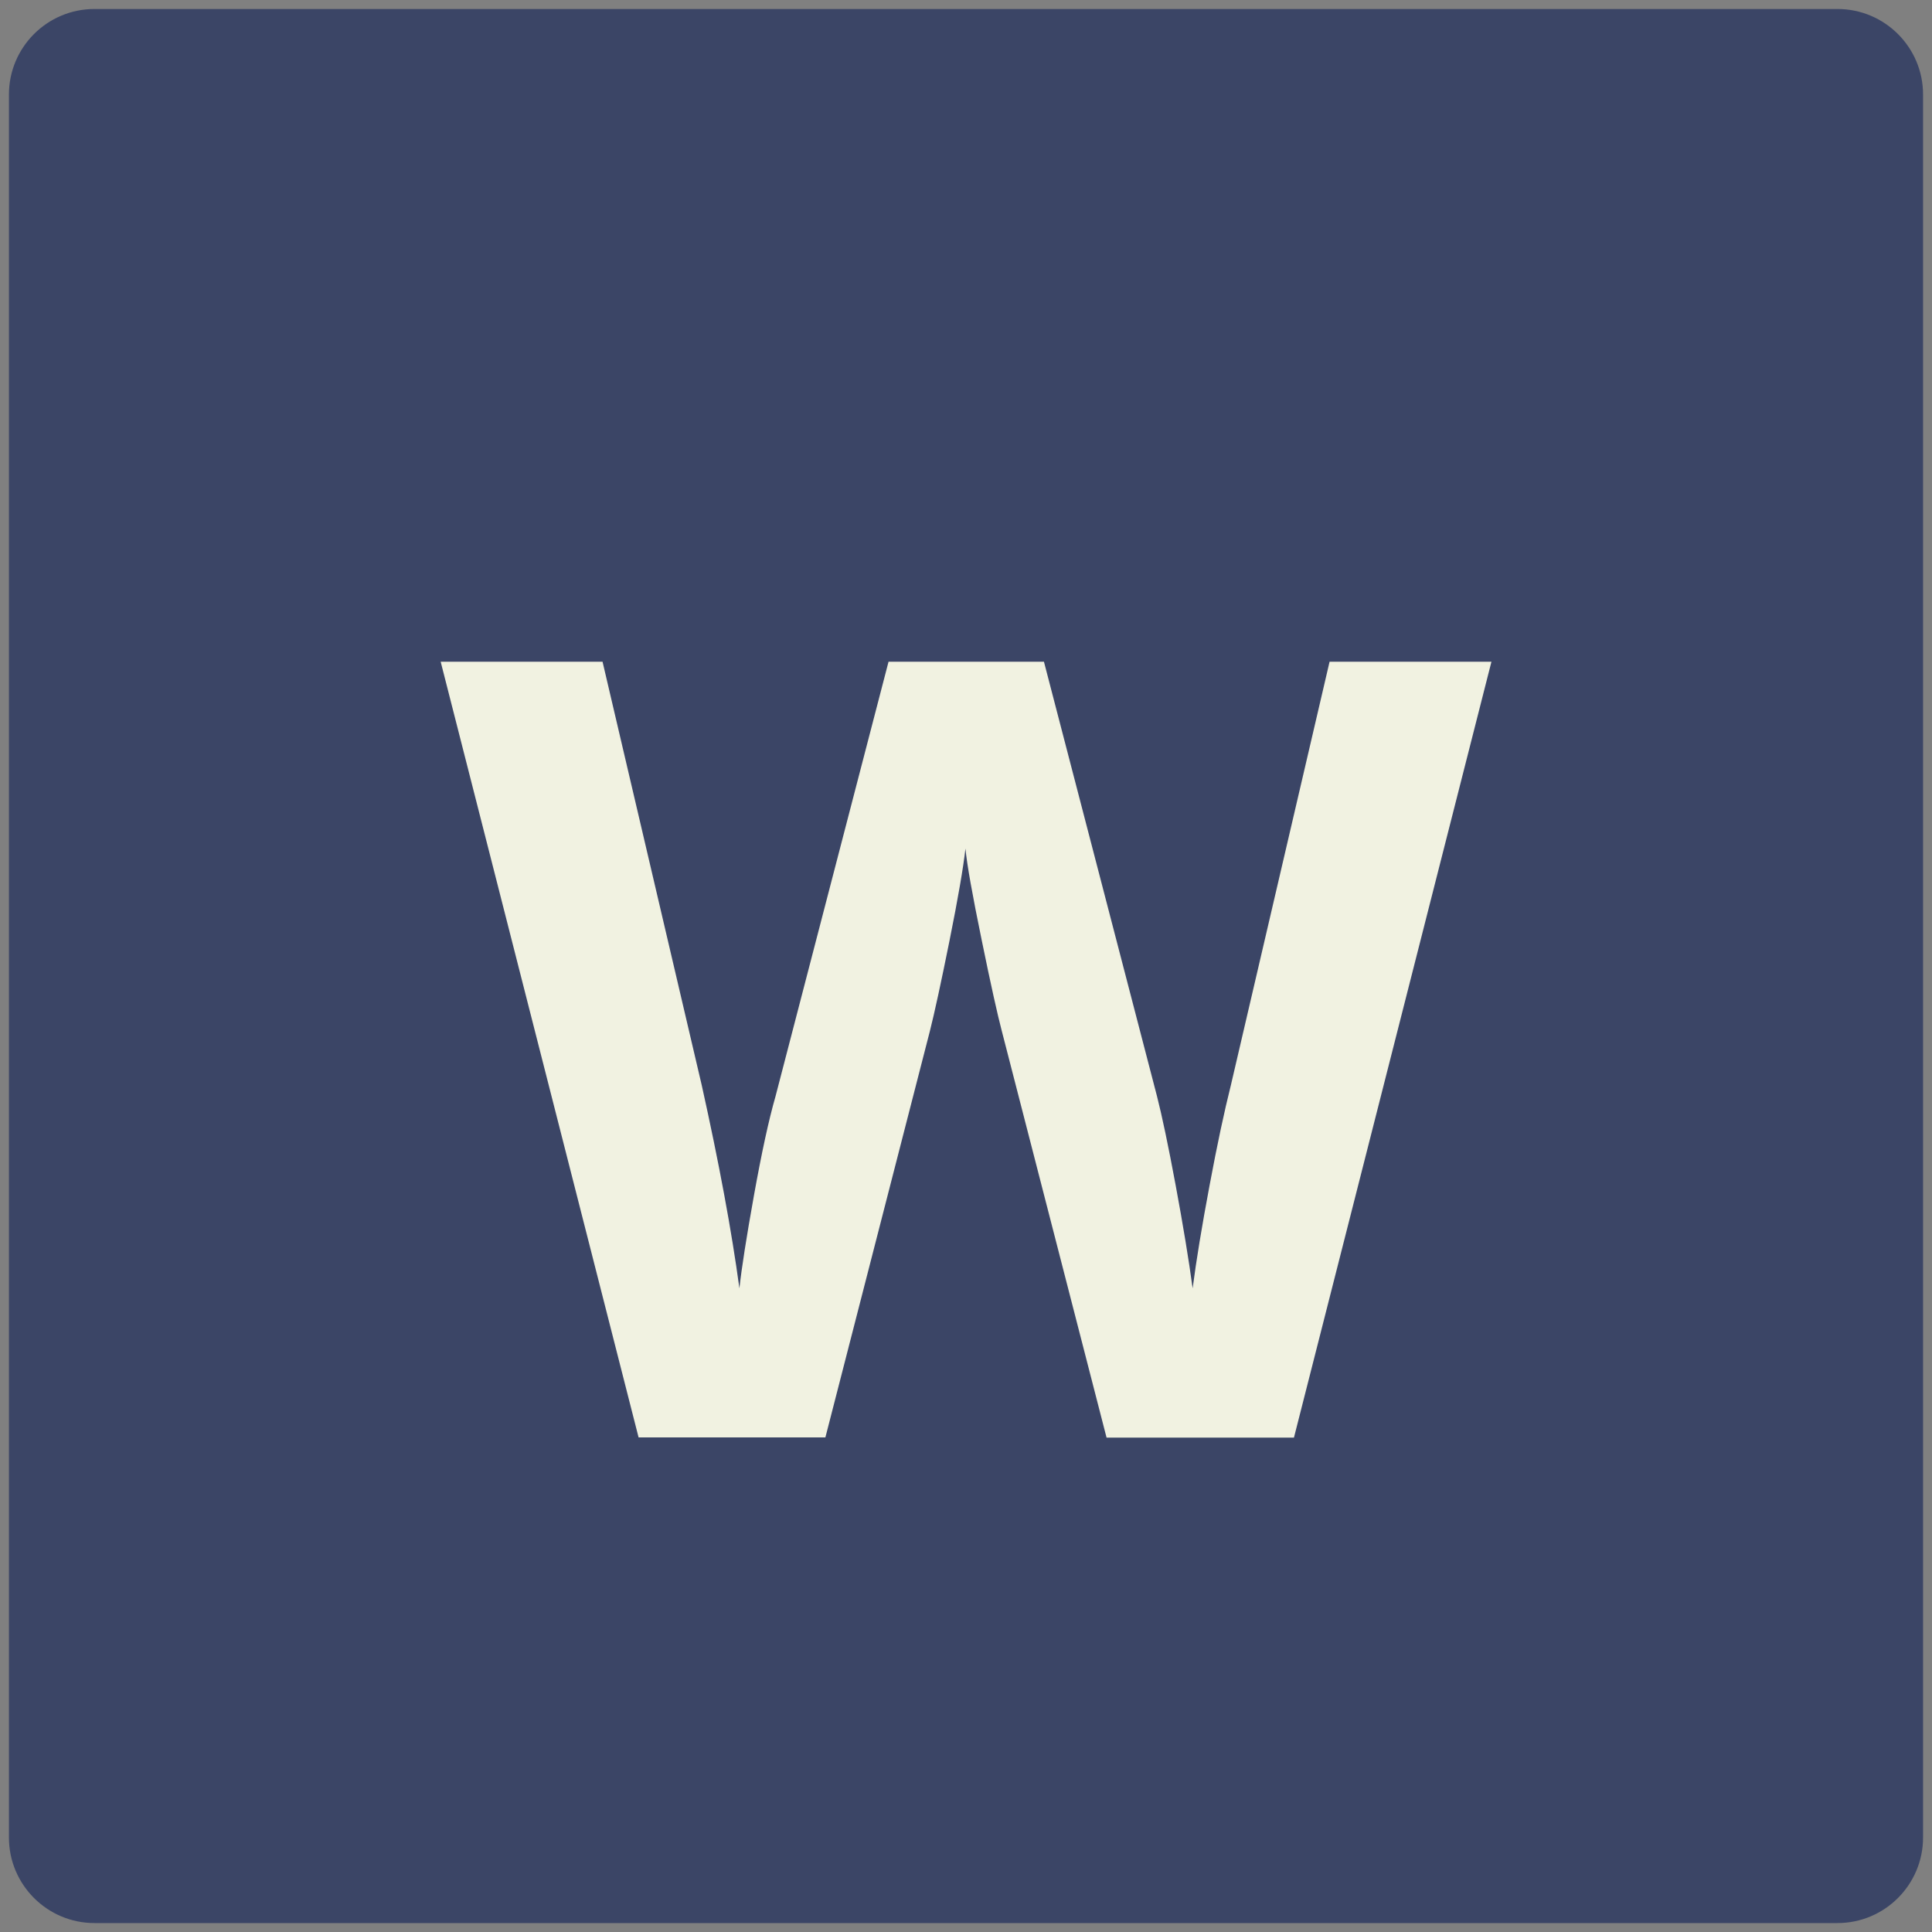 <?xml version="1.0" encoding="utf-8"?>
<!-- Generator: Adobe Illustrator 16.0.4, SVG Export Plug-In . SVG Version: 6.00 Build 0)  -->
<!DOCTYPE svg PUBLIC "-//W3C//DTD SVG 1.1//EN" "http://www.w3.org/Graphics/SVG/1.1/DTD/svg11.dtd">
<svg version="1.1" id="Layer_1" xmlns="http://www.w3.org/2000/svg" xmlns:xlink="http://www.w3.org/1999/xlink" x="0px" y="0px"
	 width="32px" height="32px" viewBox="0 0 32 32" enable-background="new 0 0 32 32" xml:space="preserve">
<rect x="0" y="0" width="32" height="32" fill="#808080" stroke="none"/>
<path fill="#3B4566" d="M30.434,31.852H1.565c-0.783,0-1.417-0.636-1.417-1.416V1.566c0-0.783,0.634-1.417,1.417-1.417h28.869
	c0.782,0,1.418,0.634,1.418,1.417v28.868C31.852,31.216,31.217,31.852,30.434,31.852"/>
<path fill="#F1F2E1" d="M21.432,23.811h-3.104l-1.739-6.75c-0.063-0.24-0.175-0.735-0.329-1.49
	c-0.155-0.752-0.245-1.258-0.269-1.516c-0.036,0.316-0.123,0.824-0.264,1.525c-0.141,0.7-0.249,1.197-0.325,1.497l-1.731,6.731
	h-3.094L7.299,10.96H9.98l1.643,7.015c0.288,1.295,0.496,2.418,0.624,3.364c0.036-0.334,0.117-0.85,0.243-1.551
	c0.126-0.699,0.244-1.244,0.355-1.629l1.872-7.199h2.574l1.873,7.199c0.082,0.321,0.186,0.813,0.309,1.475
	c0.123,0.662,0.217,1.232,0.281,1.705c0.059-0.457,0.152-1.024,0.281-1.709c0.127-0.682,0.246-1.233,0.352-1.655l1.635-7.015h2.681
	L21.432,23.811z"/>
</svg>
